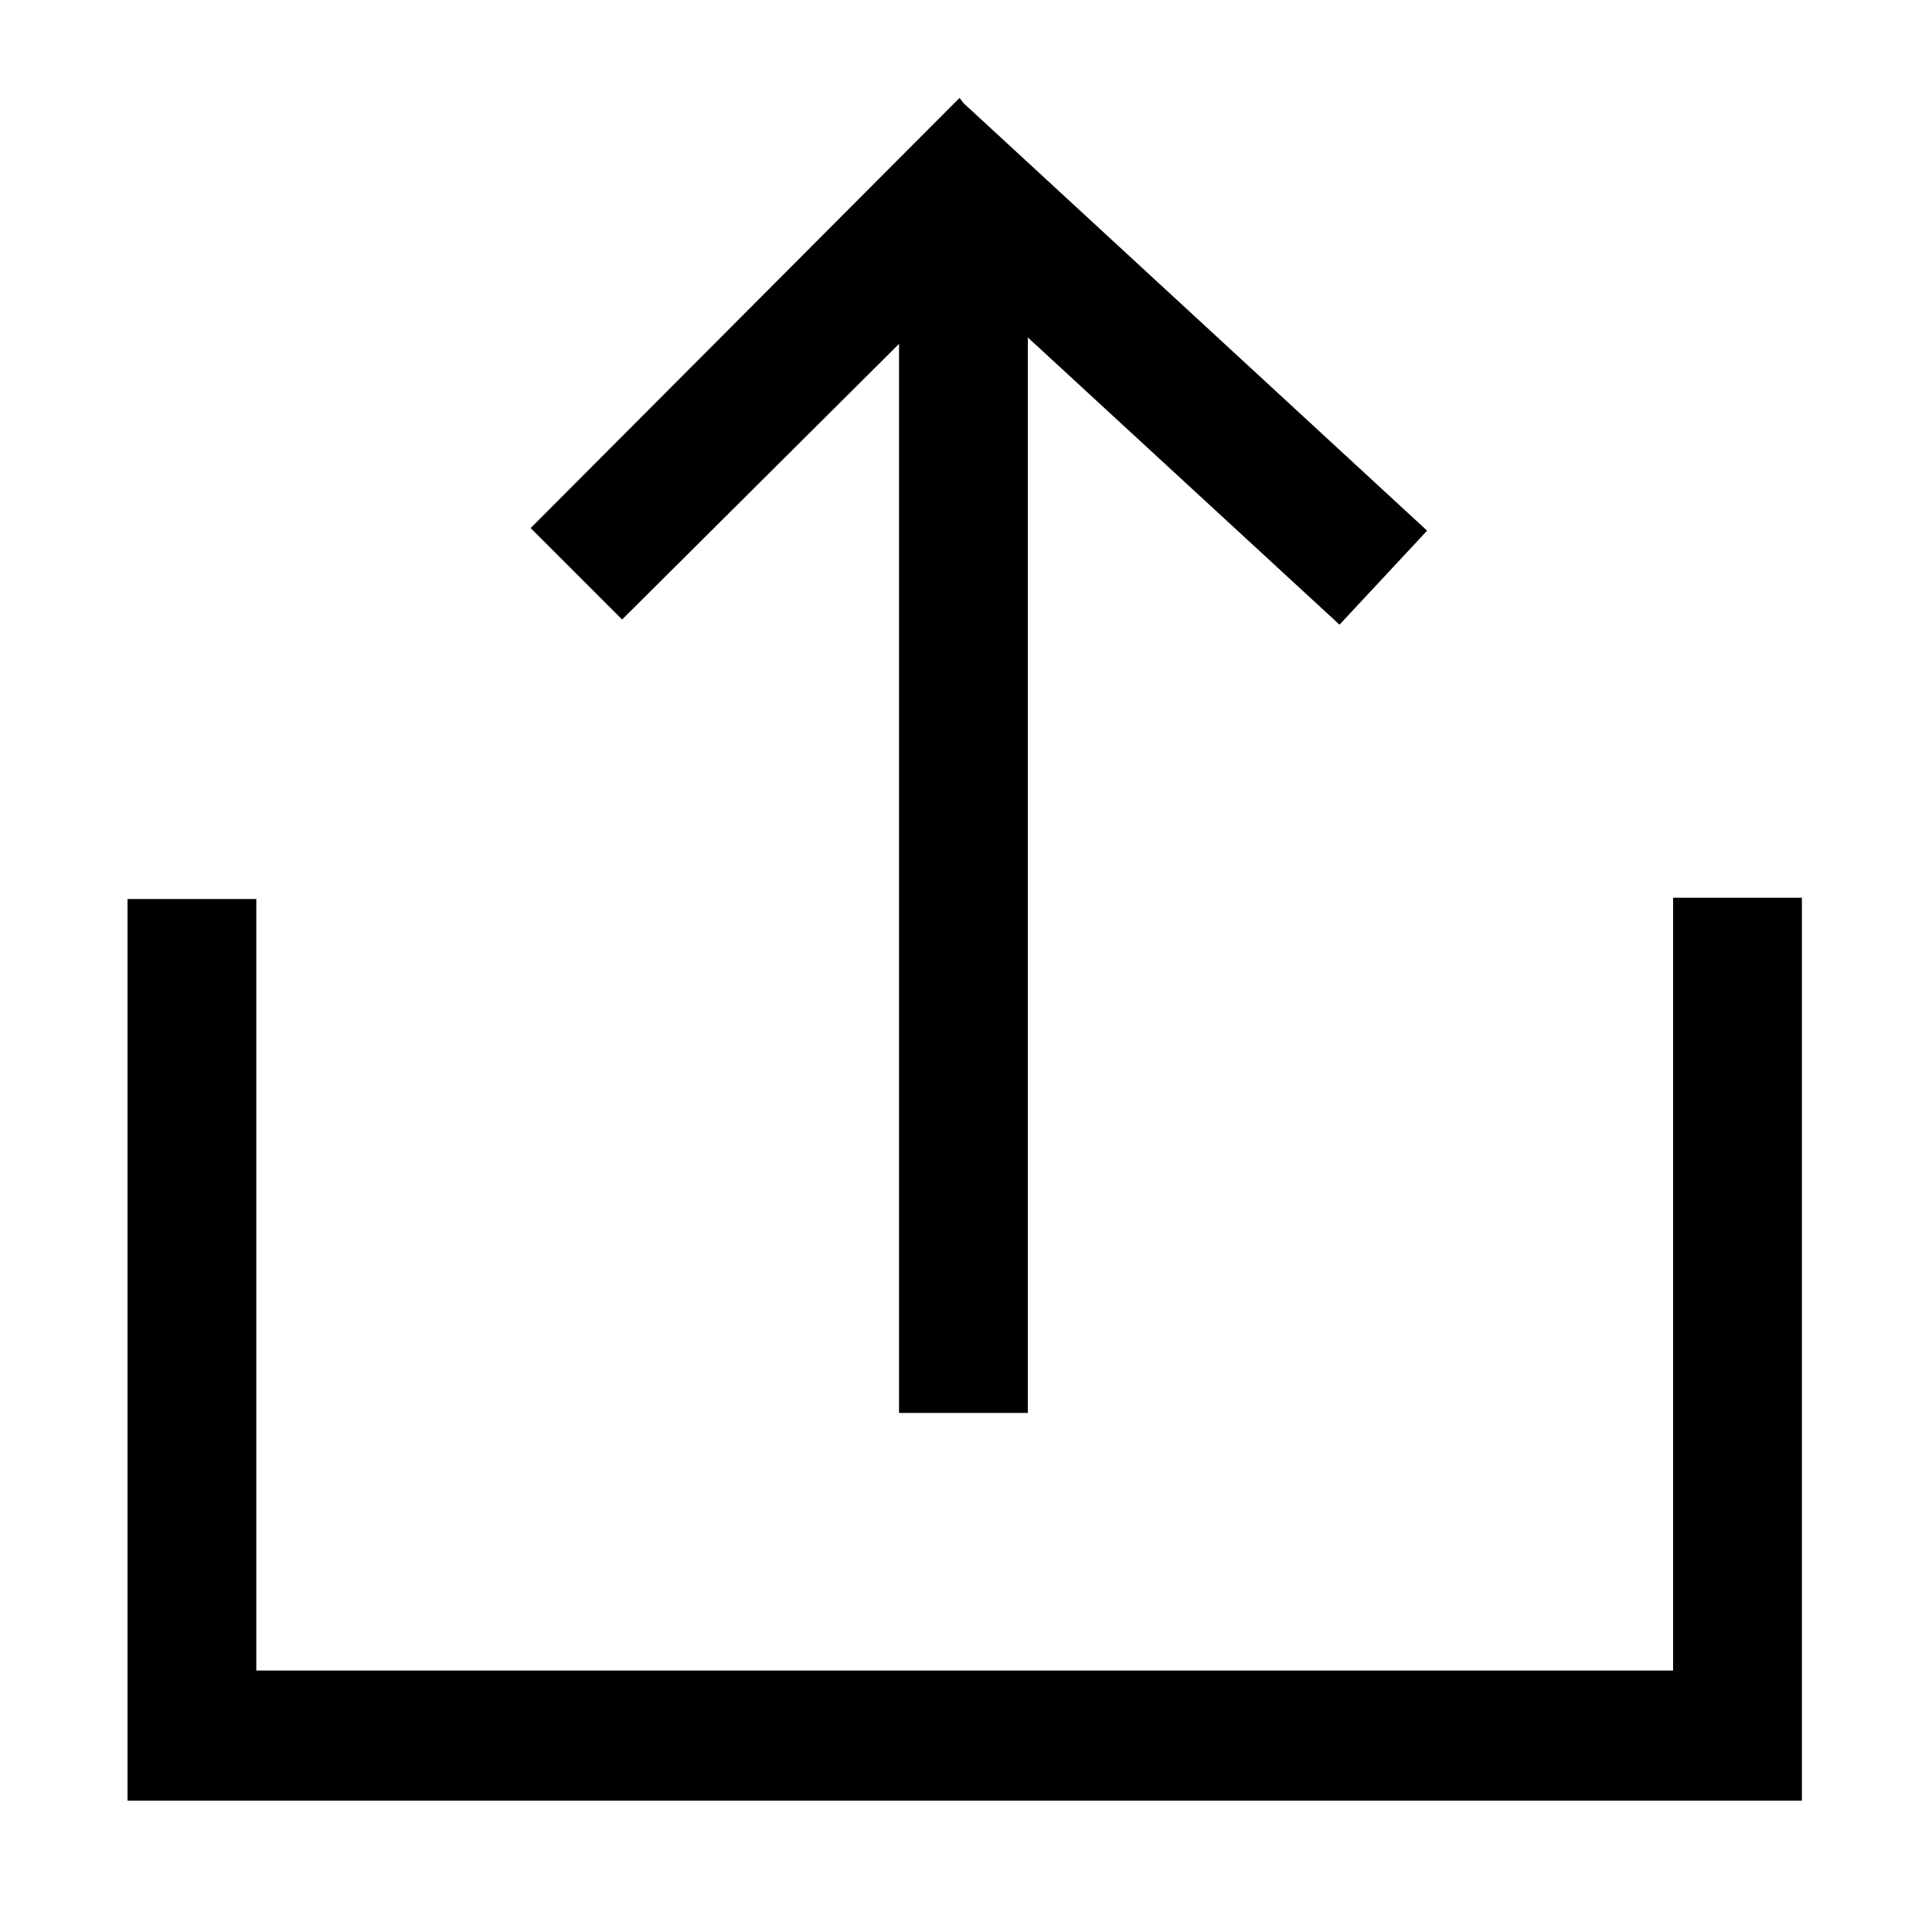 <svg viewBox="0 0 15 15" xmlns="http://www.w3.org/2000/svg"><path fill-rule="evenodd" d="M7.48.8l3.6 3.32 -.68.73 -2.42-2.23v8.35h-1v-8.3L4.83 4.81l-.71-.71L7.45.76ZM1.99 12.99V6.98h-1v7h13V6.97h-1v6h-11Z"/></svg>